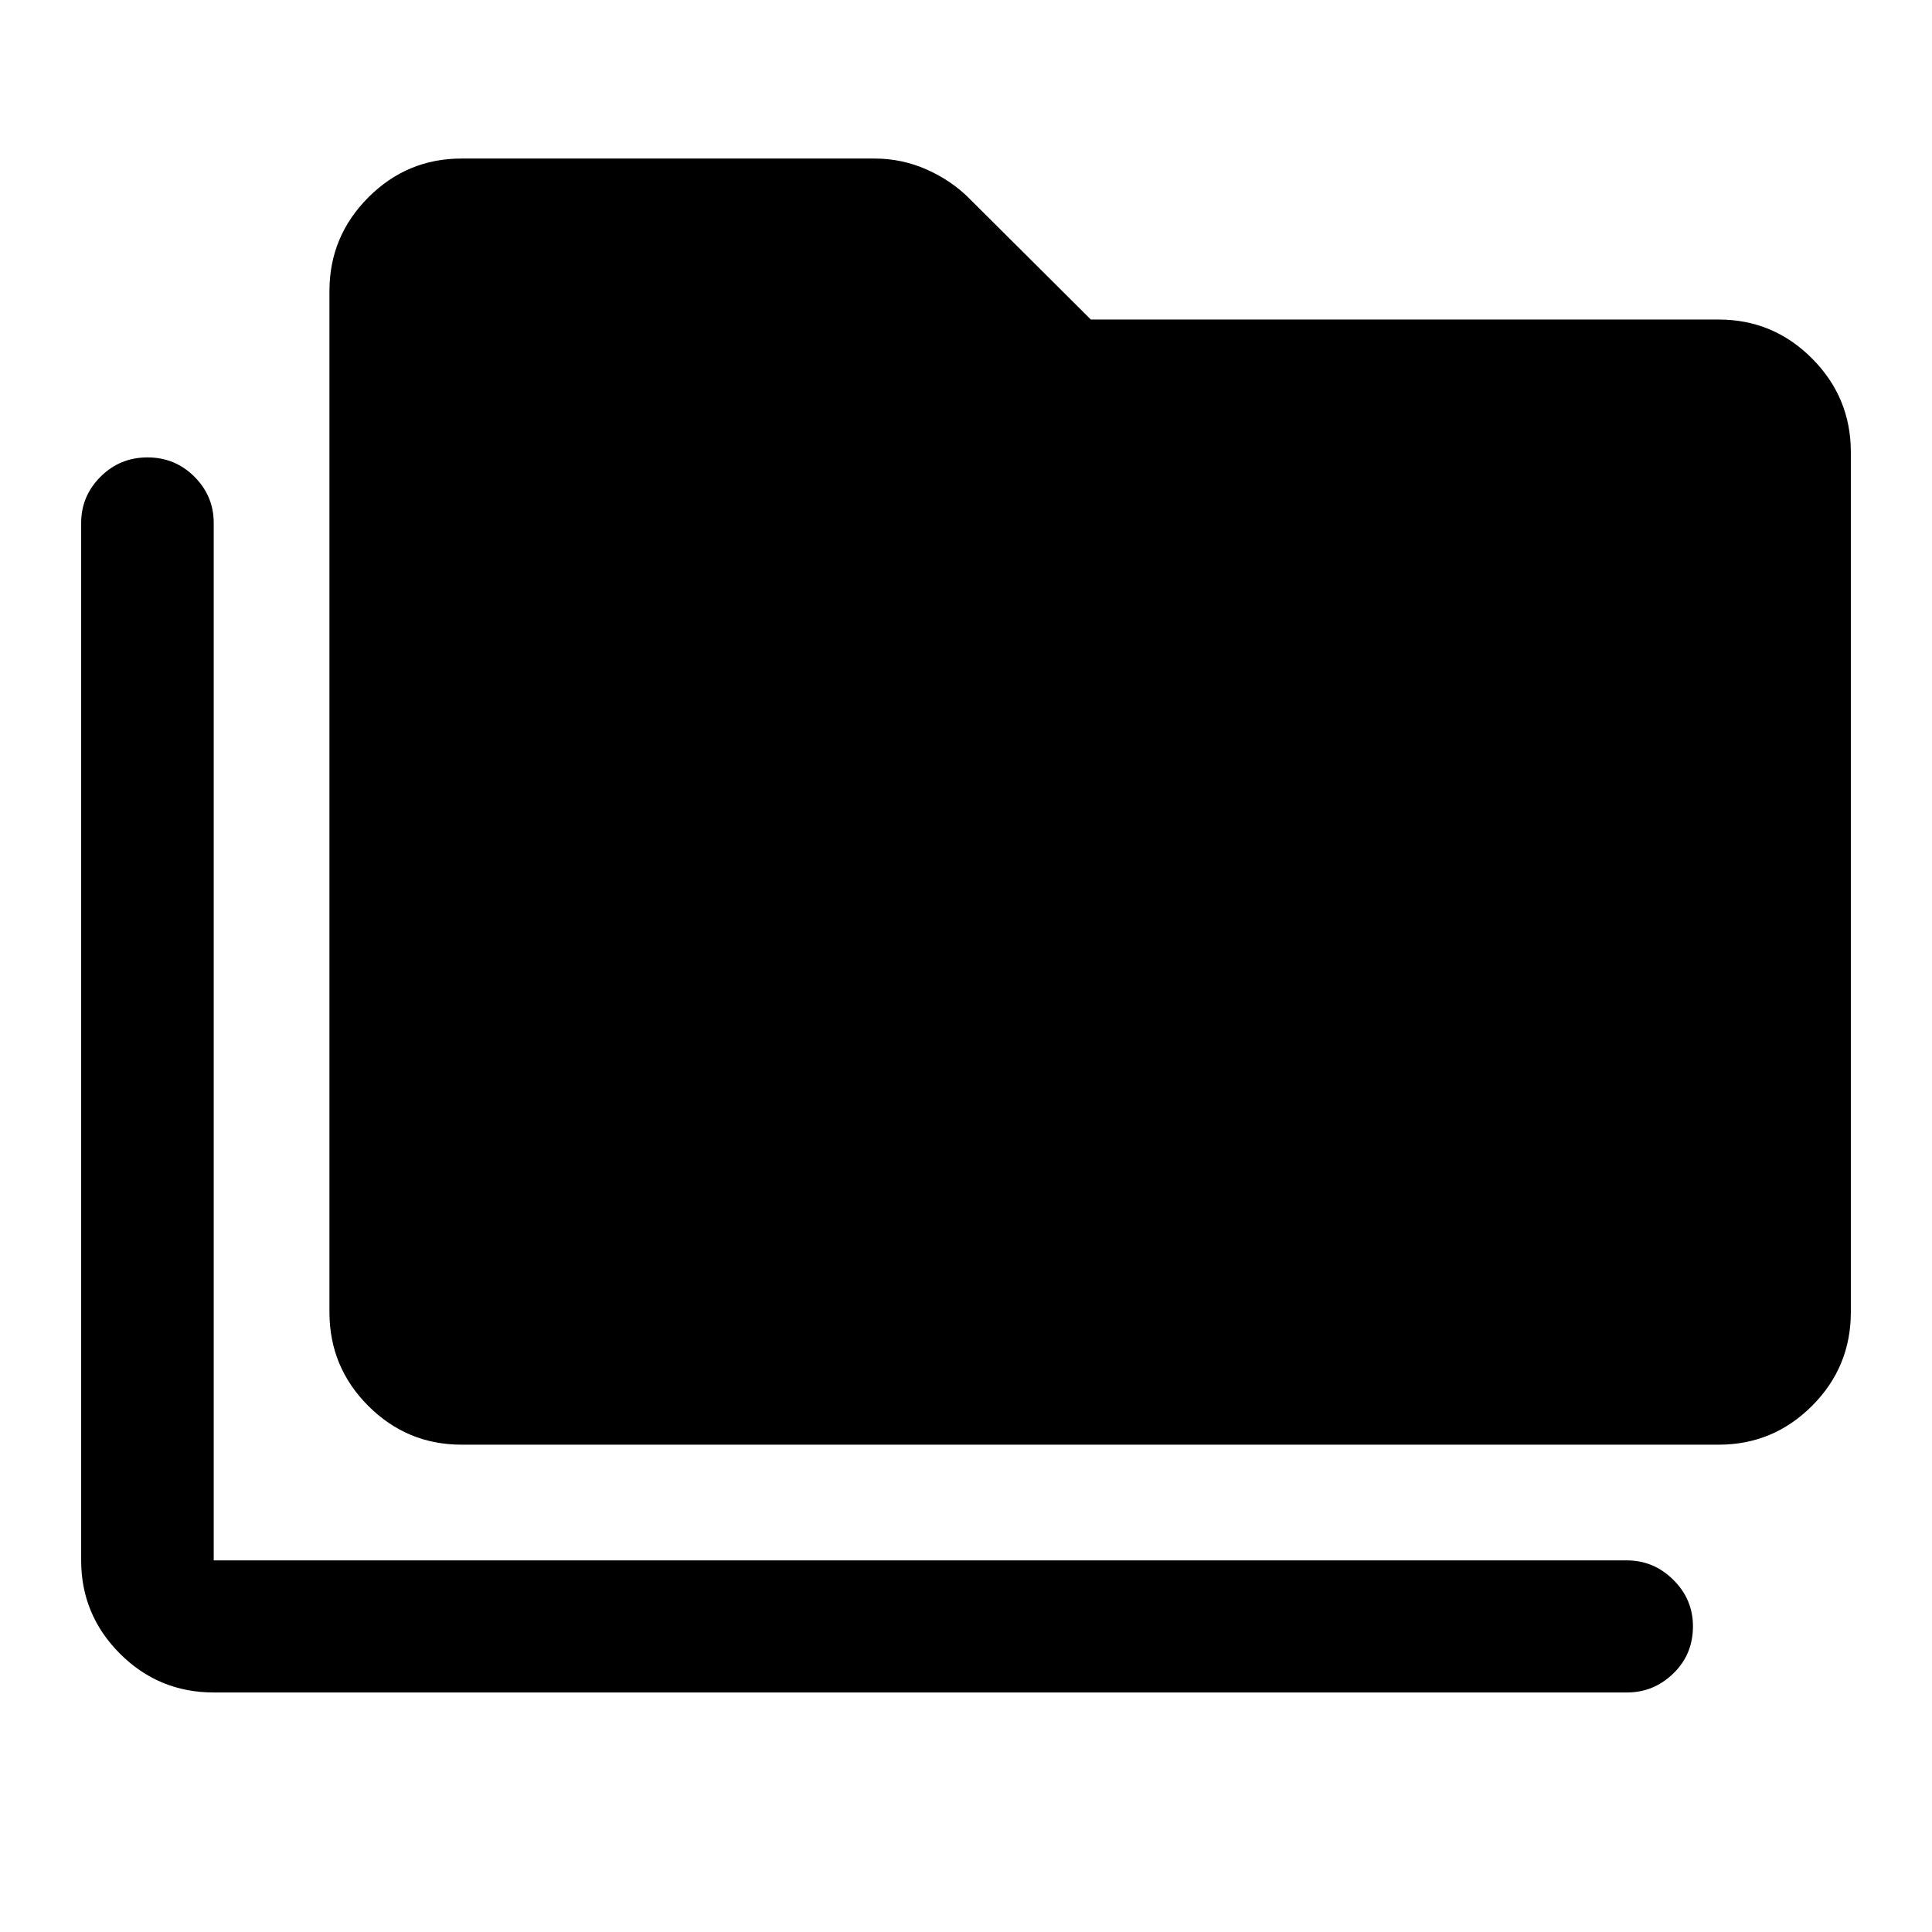 <svg xmlns="http://www.w3.org/2000/svg" height="48" viewBox="0 -960 960 960" width="48"><path d="M106.2-119.02q-27.3 0-46.59-19.28-19.28-19.28-19.28-46.35v-515.5q0-13.35 9.62-22.96 9.62-9.61 23.35-9.61 13.72 0 23.31 9.61 9.59 9.61 9.59 22.96v515.5h702.21q13.32 0 23.06 9.66 9.75 9.66 9.75 23.08 0 14-9.75 23.44-9.74 9.45-23.06 9.45H106.2Zm123.13-123.13q-27.08 0-46.36-19.29-19.27-19.28-19.27-46.58v-507.33q0-27.17 19.27-46.52 19.28-19.35 46.36-19.35H434.7q13.43 0 25.78 5.46 12.35 5.46 21.45 14.67l60.11 59.87h312q27.08 0 46.36 19.35 19.27 19.35 19.27 46.52v427.33q0 27.3-19.27 46.58-19.28 19.29-46.36 19.29H229.33Z"/></svg>